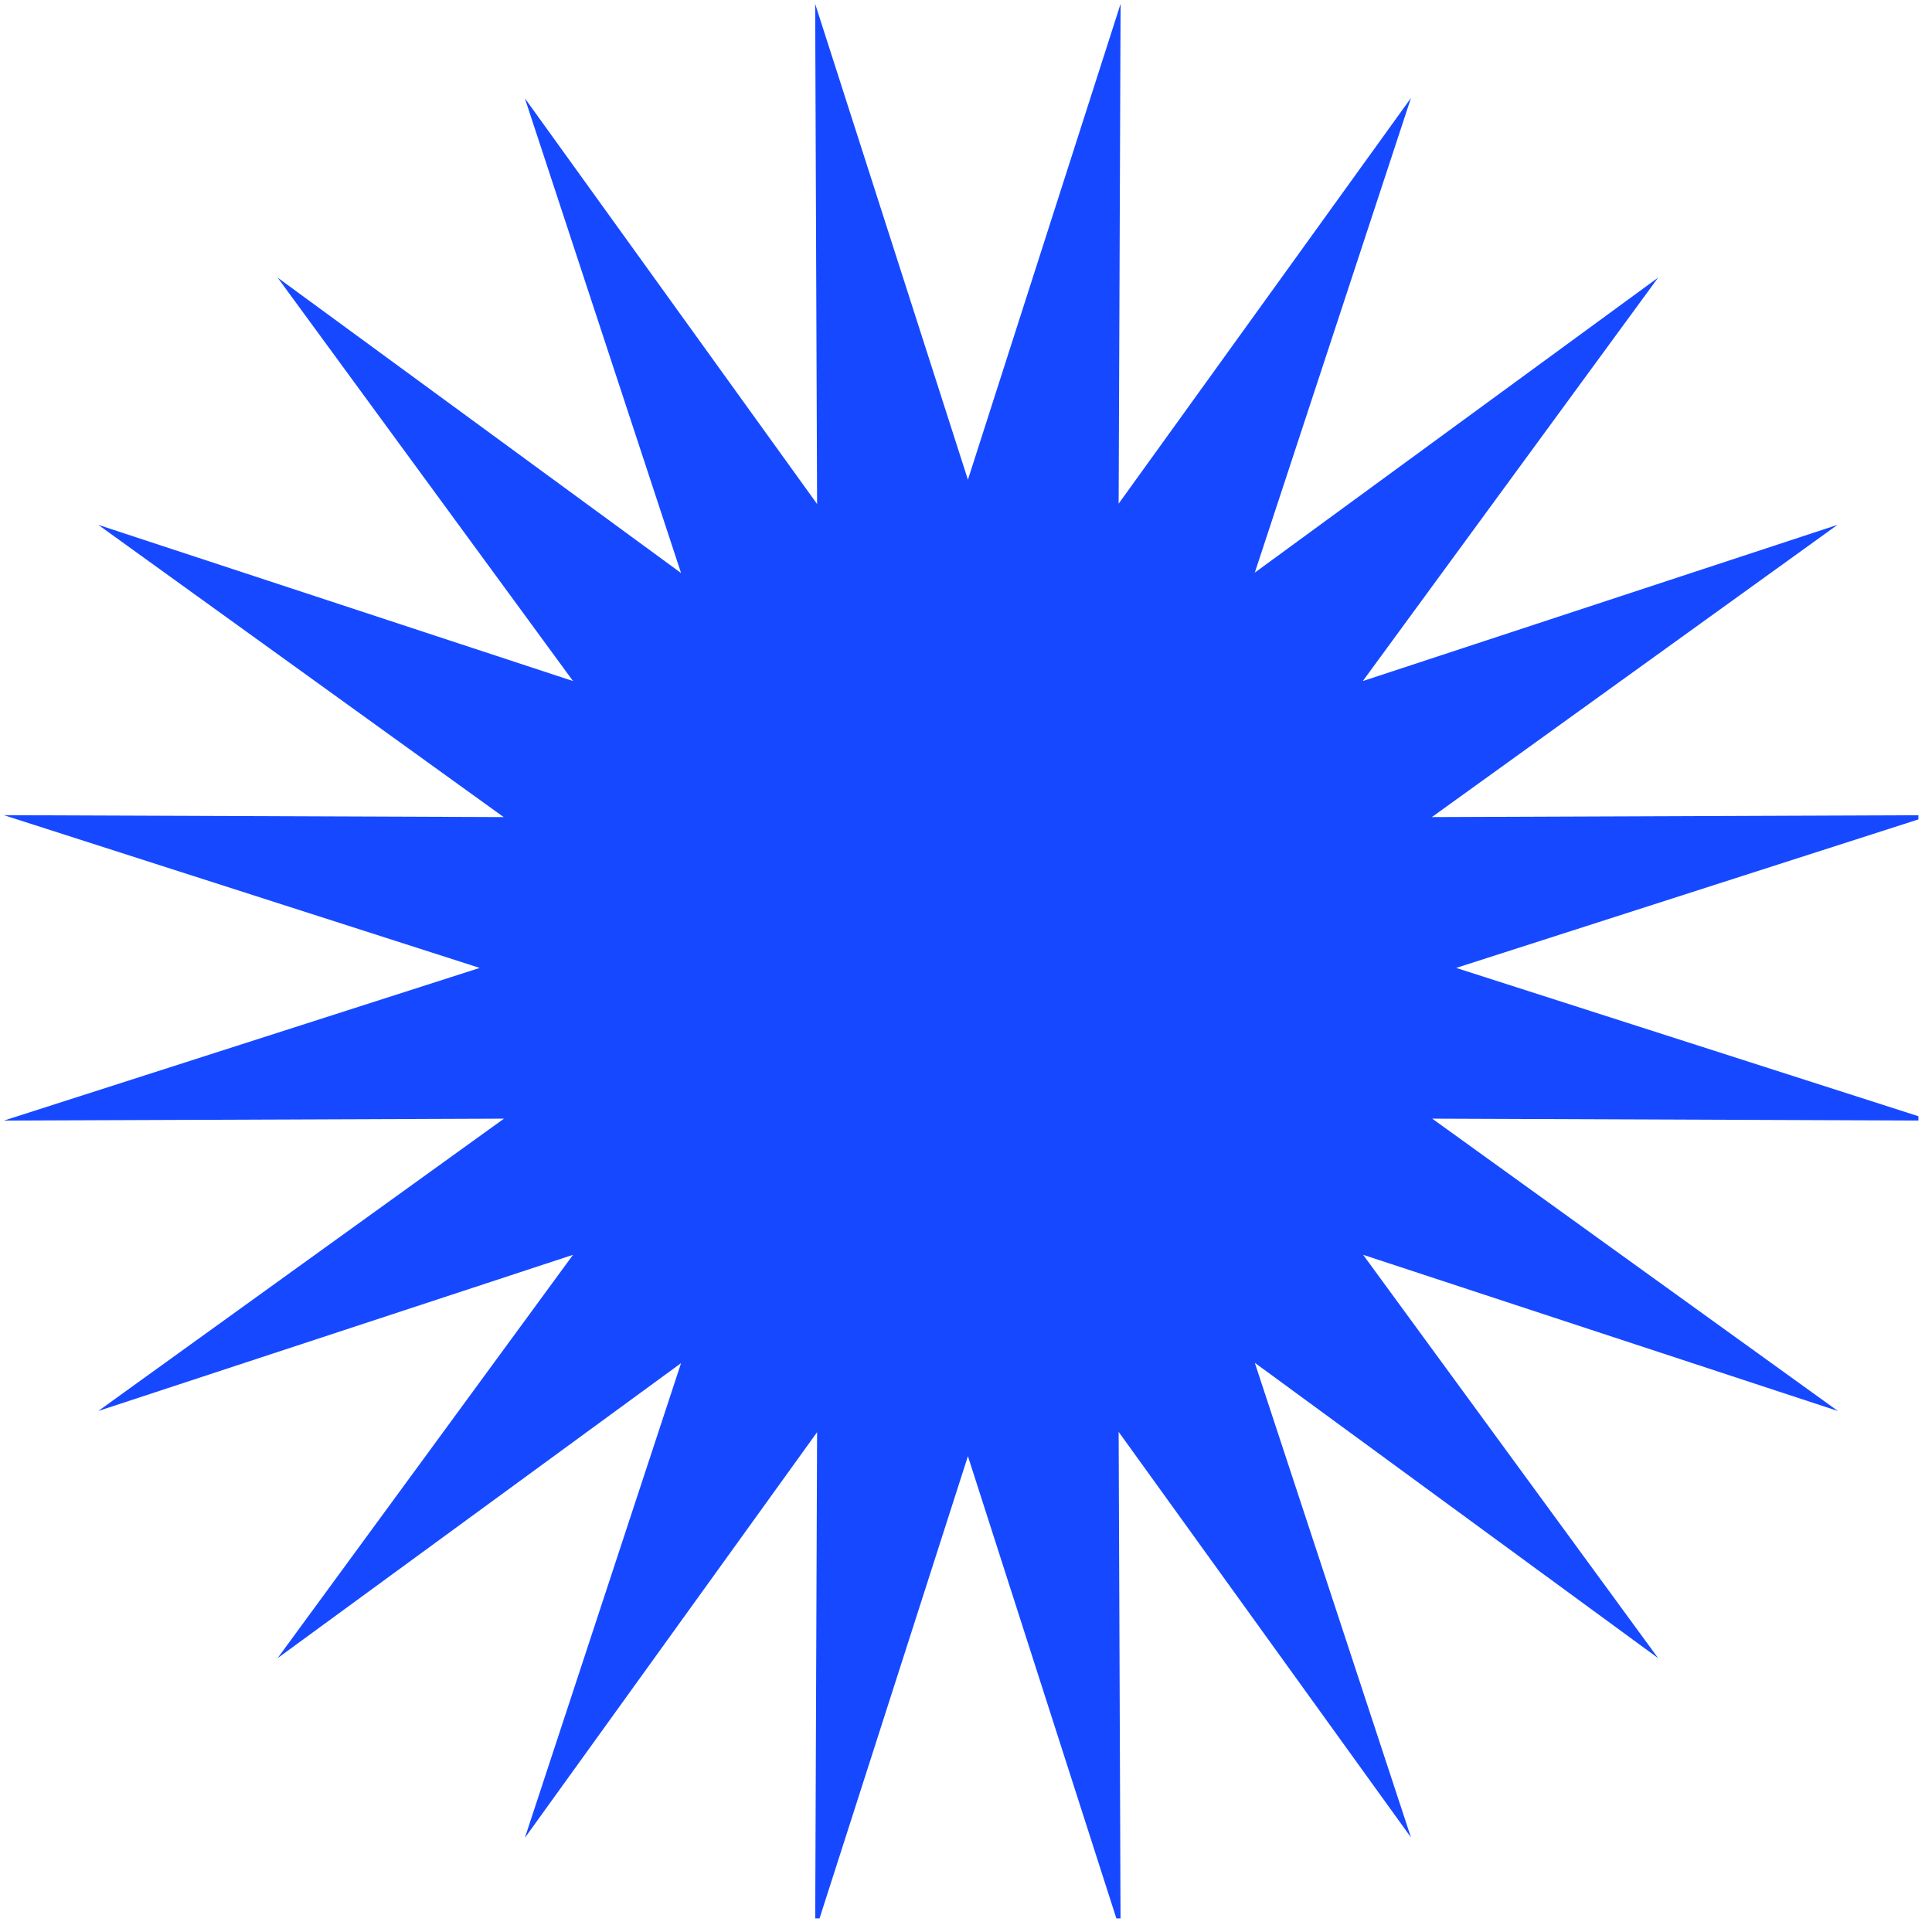 <svg xmlns="http://www.w3.org/2000/svg" width="94" zoomAndPan="magnify" viewBox="0 0 70.5 70.5" height="94"
     preserveAspectRatio="xMidYMid meet" version="1.0">
    <defs>
        <clipPath id="id1">
            <path d="M 0.141 0.141 L 70.004 0.141 L 70.004 70.004 L 0.141 70.004 Z M 0.141 0.141 "
                  clip-rule="nonzero"/>
        </clipPath>
        <clipPath id="id2">
            <path d="M 35.32 17.504 L 40.891 0.141 L 40.82 18.379 L 51.488 3.574 L 45.789 20.895 L 60.508 10.129 L 49.73 24.852 L 67.051 19.152 L 52.25 29.816 L 70.484 29.746 L 53.137 35.32 L 70.5 40.891 L 52.262 40.82 L 67.066 51.488 L 49.742 45.789 L 60.508 60.508 L 45.789 49.73 L 51.488 67.051 L 40.82 52.25 L 40.891 70.484 L 35.32 53.137 L 29.746 70.5 L 29.816 52.262 L 19.152 67.066 L 24.852 49.742 L 10.129 60.508 L 20.91 45.789 L 3.586 51.488 L 18.391 40.82 L 0.141 40.891 L 17.504 35.32 L 0.141 29.746 L 18.379 29.816 L 3.586 19.152 L 20.91 24.852 L 10.129 10.129 L 24.852 20.91 L 19.152 3.586 L 29.816 18.391 L 29.746 0.141 Z M 35.32 17.504 "
                  clip-rule="nonzero"/>
        </clipPath>
    </defs>
    <g clip-path="url(#id1)">
        <g clip-path="url(#id2)">
            <path fill="#1649ff"
                  d="M 0.141 0.141 L 70.5 0.141 L 70.5 70.5 L 0.141 70.5 Z M 0.141 0.141 "
                  fill-opacity="1" fill-rule="nonzero"/>
        </g>
    </g>
</svg>